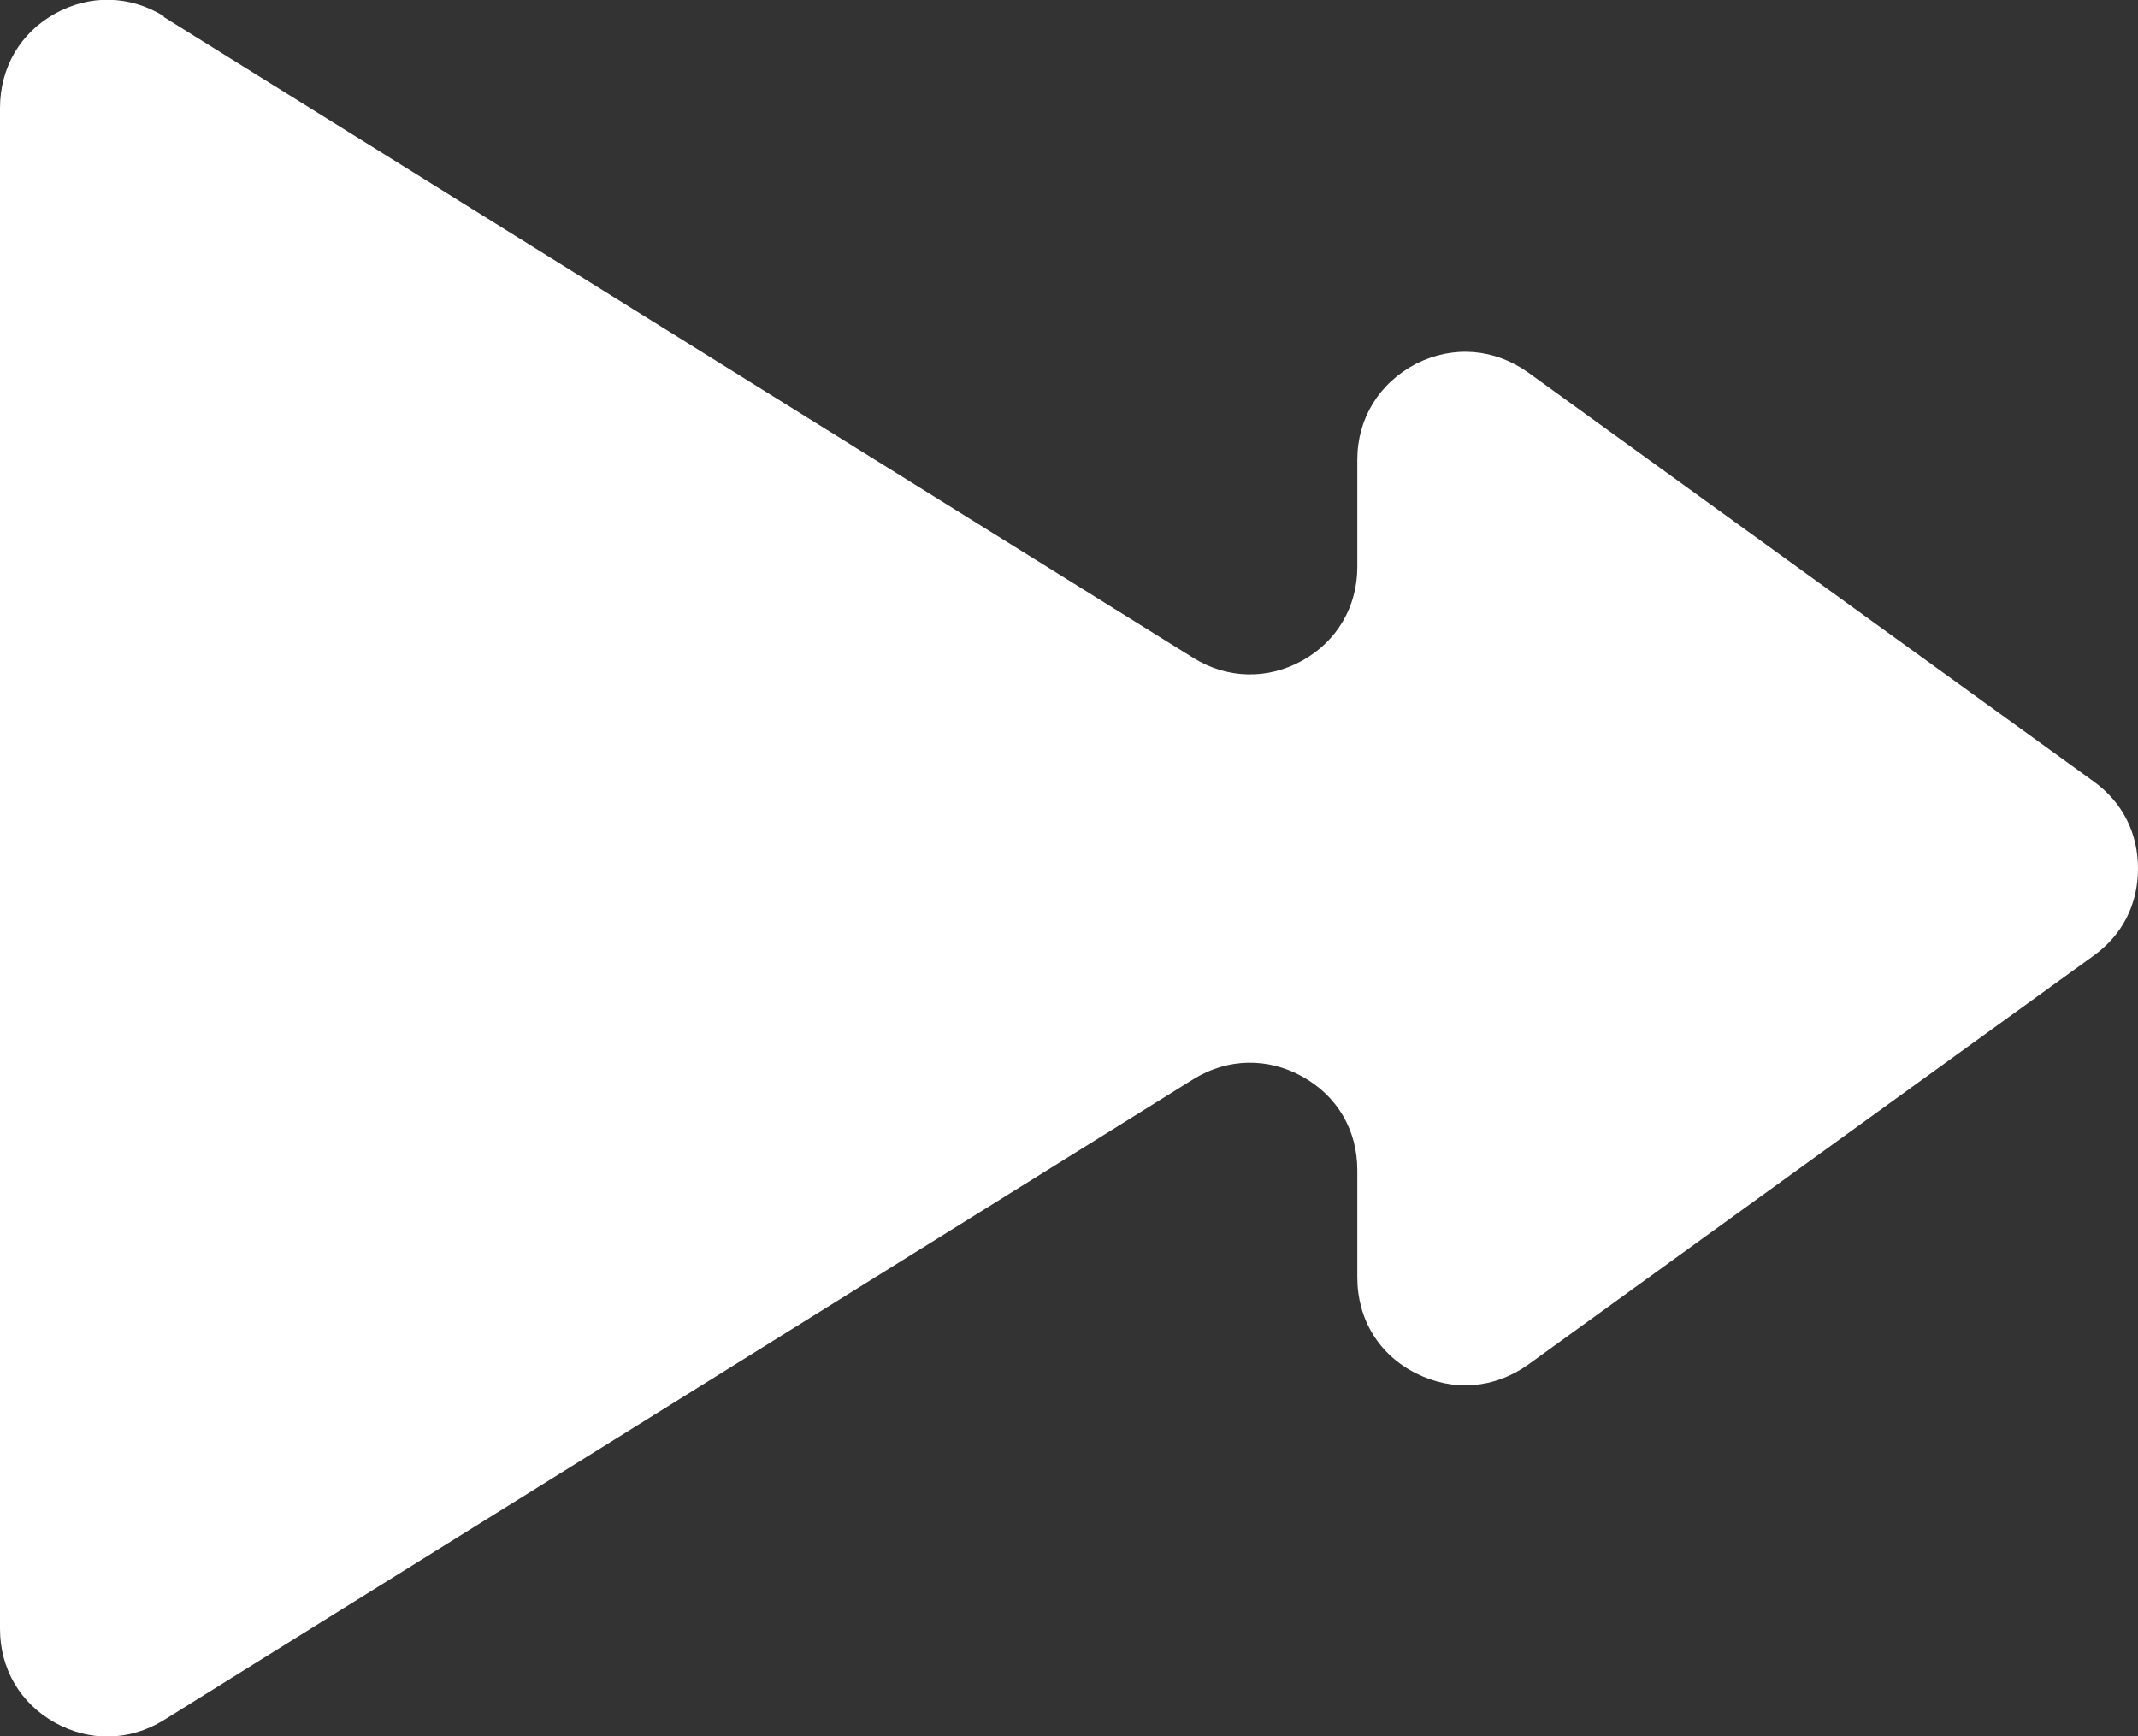<?xml version="1.0" encoding="UTF-8"?>
<svg id="Layer_2" data-name="Layer 2" xmlns="http://www.w3.org/2000/svg" viewBox="0 0 26.51 21.53">
  <rect x="0" y="0" width="26.51" height="21.53" fill="#333333" stroke="none"/>
  <defs>
    <style>
      .cls-1 {
        fill: #fff;
        fill-rule: evenodd;
      }
    </style>
  </defs>
  <g id="Layer_1-2" data-name="Layer 1">
    <path class="cls-1" d="M2.03.21l12.77,7.95c.42.26.92.27,1.35.03.43-.24.68-.67.68-1.16v-1.33c0-.51.27-.95.73-1.19.46-.23.97-.19,1.39.11l7.01,5.07c.36.26.55.64.55,1.08s-.19.82-.55,1.08l-7.01,5.07c-.42.3-.93.34-1.39.11-.46-.23-.73-.67-.73-1.19v-1.33c0-.5-.25-.92-.68-1.16-.43-.24-.93-.23-1.35.03l-12.77,7.95c-.42.26-.92.27-1.35.03-.43-.24-.68-.67-.68-1.16V1.34C0,.84.25.41.68.17c.43-.24.93-.23,1.35.03Z"/>
  </g>
</svg>